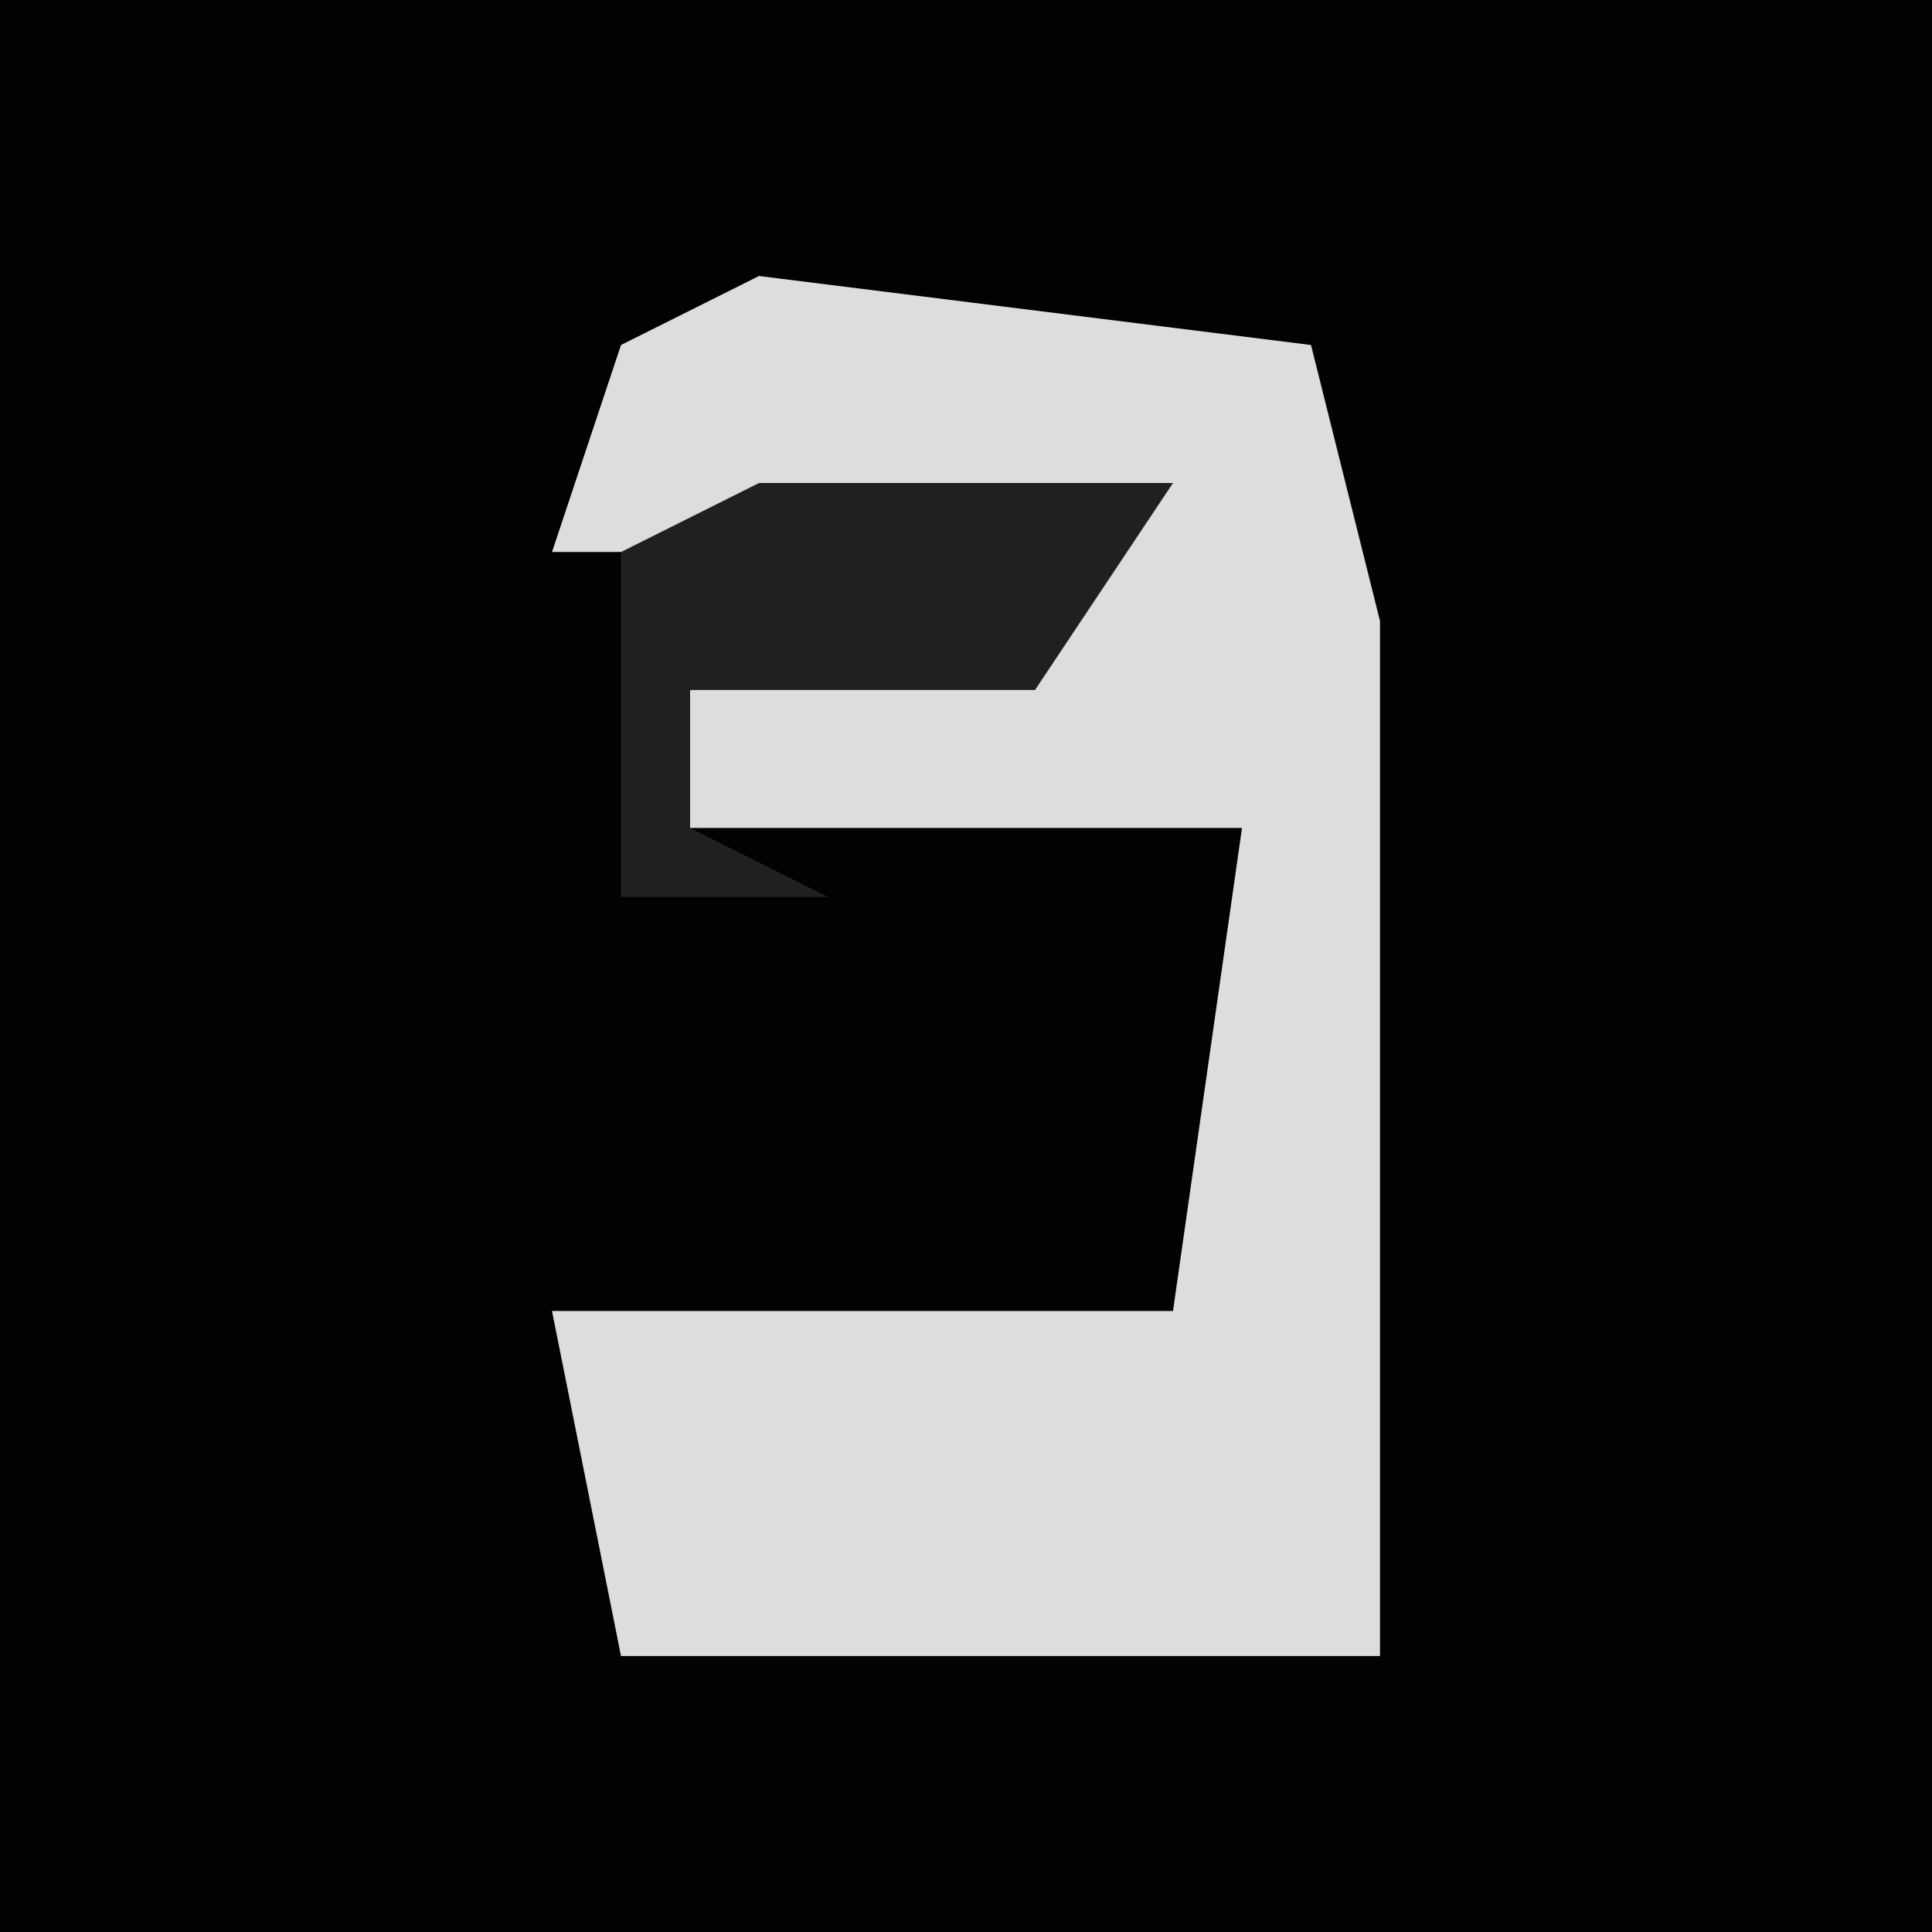 <?xml version="1.0" encoding="UTF-8"?>
<svg version="1.1" xmlns="http://www.w3.org/2000/svg" width="28" height="28">
<path d="M0,0 L28,0 L28,28 L0,28 Z " fill="#020202" transform="translate(0,0)"/>
<path d="M0,0 L8,1 L9,5 L9,20 L-2,20 L-3,15 L6,15 L7,8 L-1,8 L-1,6 L5,4 L-3,4 L-2,1 Z " fill="#DDDDDD" transform="translate(11,4)"/>
<path d="M0,0 L6,0 L4,3 L-1,3 L-1,5 L1,6 L-2,6 L-2,1 Z " fill="#202020" transform="translate(11,7)"/>
</svg>
